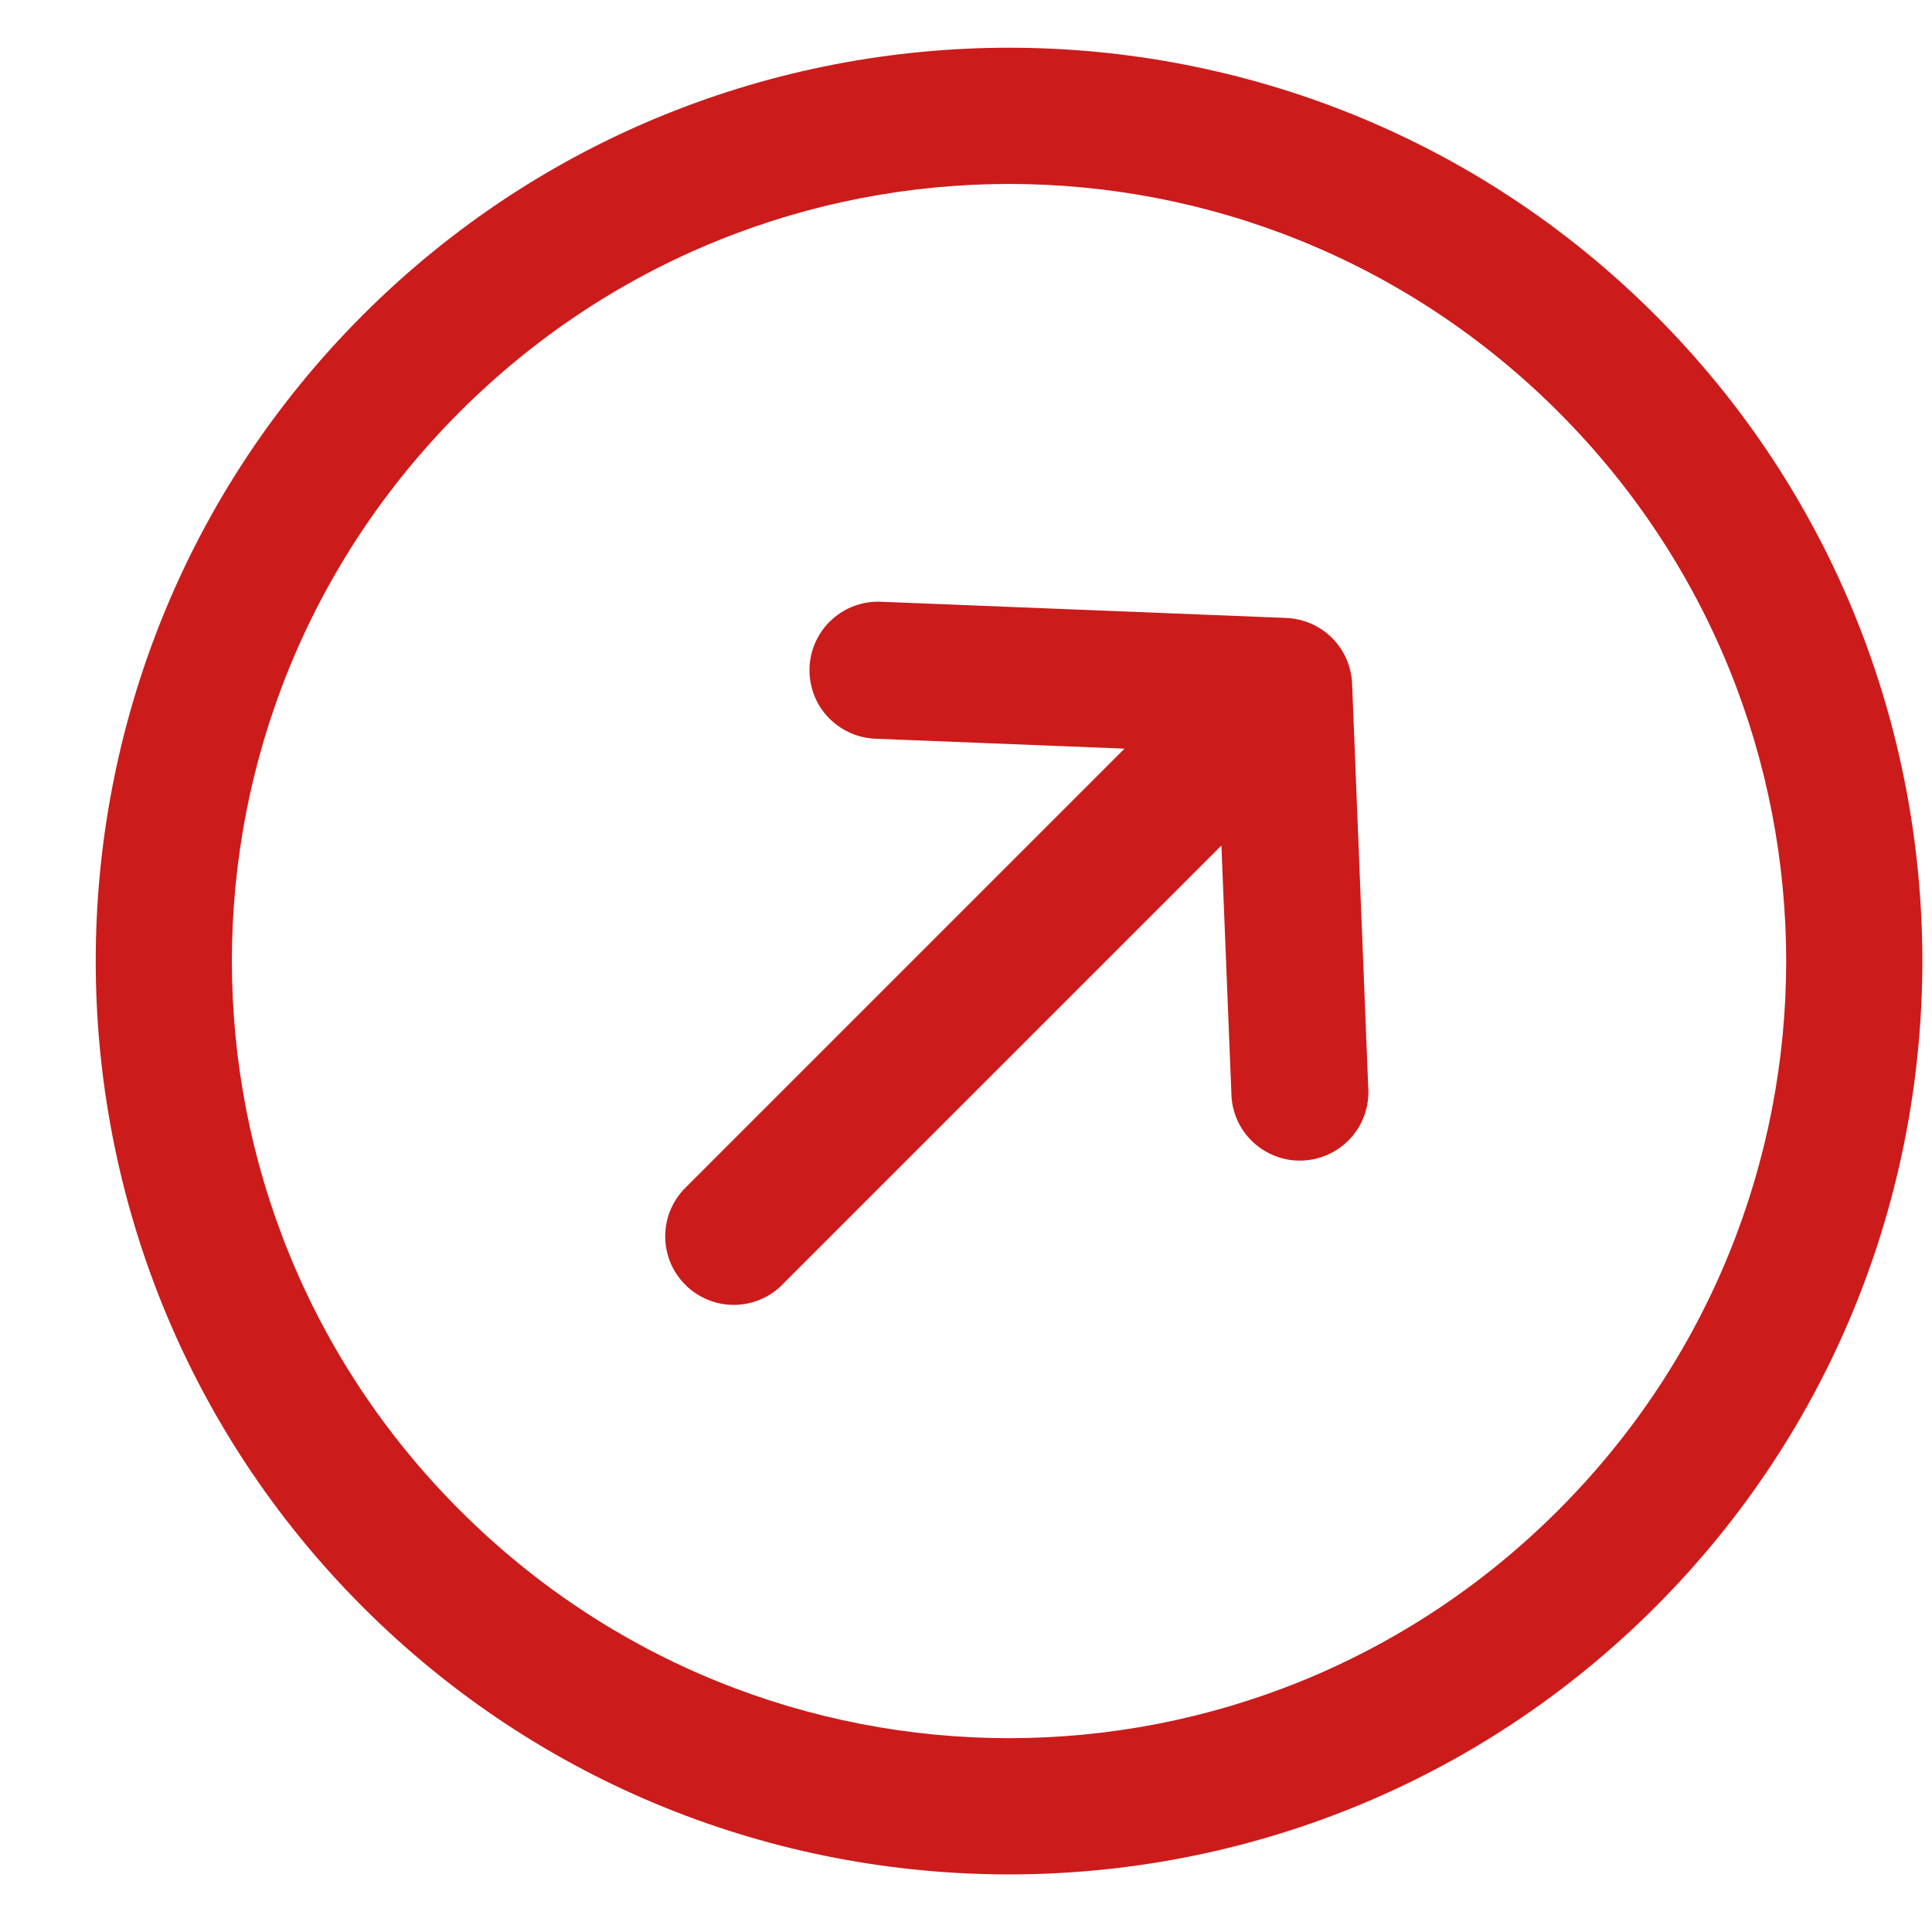 <svg width="20" height="20" viewBox="0 0 20 20" fill="none" xmlns="http://www.w3.org/2000/svg">
<path d="M17.134 3.26C13.446 -0.428 7.445 -0.428 3.757 3.26C0.069 6.948 0.069 12.949 3.757 16.637C7.445 20.326 13.446 20.326 17.134 16.637C20.822 12.949 20.822 6.948 17.134 3.26ZM16.131 4.263C19.277 7.409 19.277 12.488 16.131 15.634C12.985 18.78 7.906 18.78 4.76 15.634C1.614 12.488 1.614 7.409 4.76 4.263C7.906 1.118 12.985 1.118 16.131 4.263ZM13.762 6.578C13.639 6.468 13.481 6.404 13.316 6.397L9.136 6.23C9.041 6.224 8.947 6.237 8.857 6.268C8.767 6.299 8.685 6.347 8.615 6.411C8.544 6.474 8.487 6.551 8.447 6.637C8.407 6.722 8.384 6.815 8.38 6.91C8.377 7.005 8.392 7.099 8.425 7.188C8.458 7.277 8.509 7.358 8.574 7.426C8.64 7.495 8.718 7.55 8.805 7.588C8.891 7.626 8.985 7.646 9.08 7.648L11.641 7.75L7.101 12.29C7.034 12.355 6.98 12.434 6.943 12.52C6.906 12.607 6.887 12.7 6.886 12.794C6.886 12.888 6.904 12.981 6.939 13.068C6.975 13.155 7.028 13.234 7.094 13.3C7.161 13.367 7.24 13.419 7.327 13.455C7.414 13.491 7.507 13.509 7.601 13.508C7.695 13.507 7.788 13.488 7.874 13.451C7.961 13.414 8.039 13.361 8.104 13.293L12.644 8.753L12.747 11.315C12.748 11.409 12.768 11.503 12.806 11.59C12.844 11.677 12.899 11.755 12.968 11.82C13.037 11.885 13.118 11.936 13.207 11.969C13.295 12.003 13.39 12.018 13.484 12.014C13.579 12.01 13.672 11.988 13.758 11.947C13.843 11.907 13.92 11.85 13.984 11.78C14.047 11.709 14.096 11.627 14.127 11.537C14.158 11.448 14.17 11.353 14.164 11.258L13.997 7.078C13.993 6.983 13.97 6.89 13.93 6.804C13.89 6.718 13.832 6.641 13.762 6.578Z" fill="#CC1B1B"/>
</svg>
